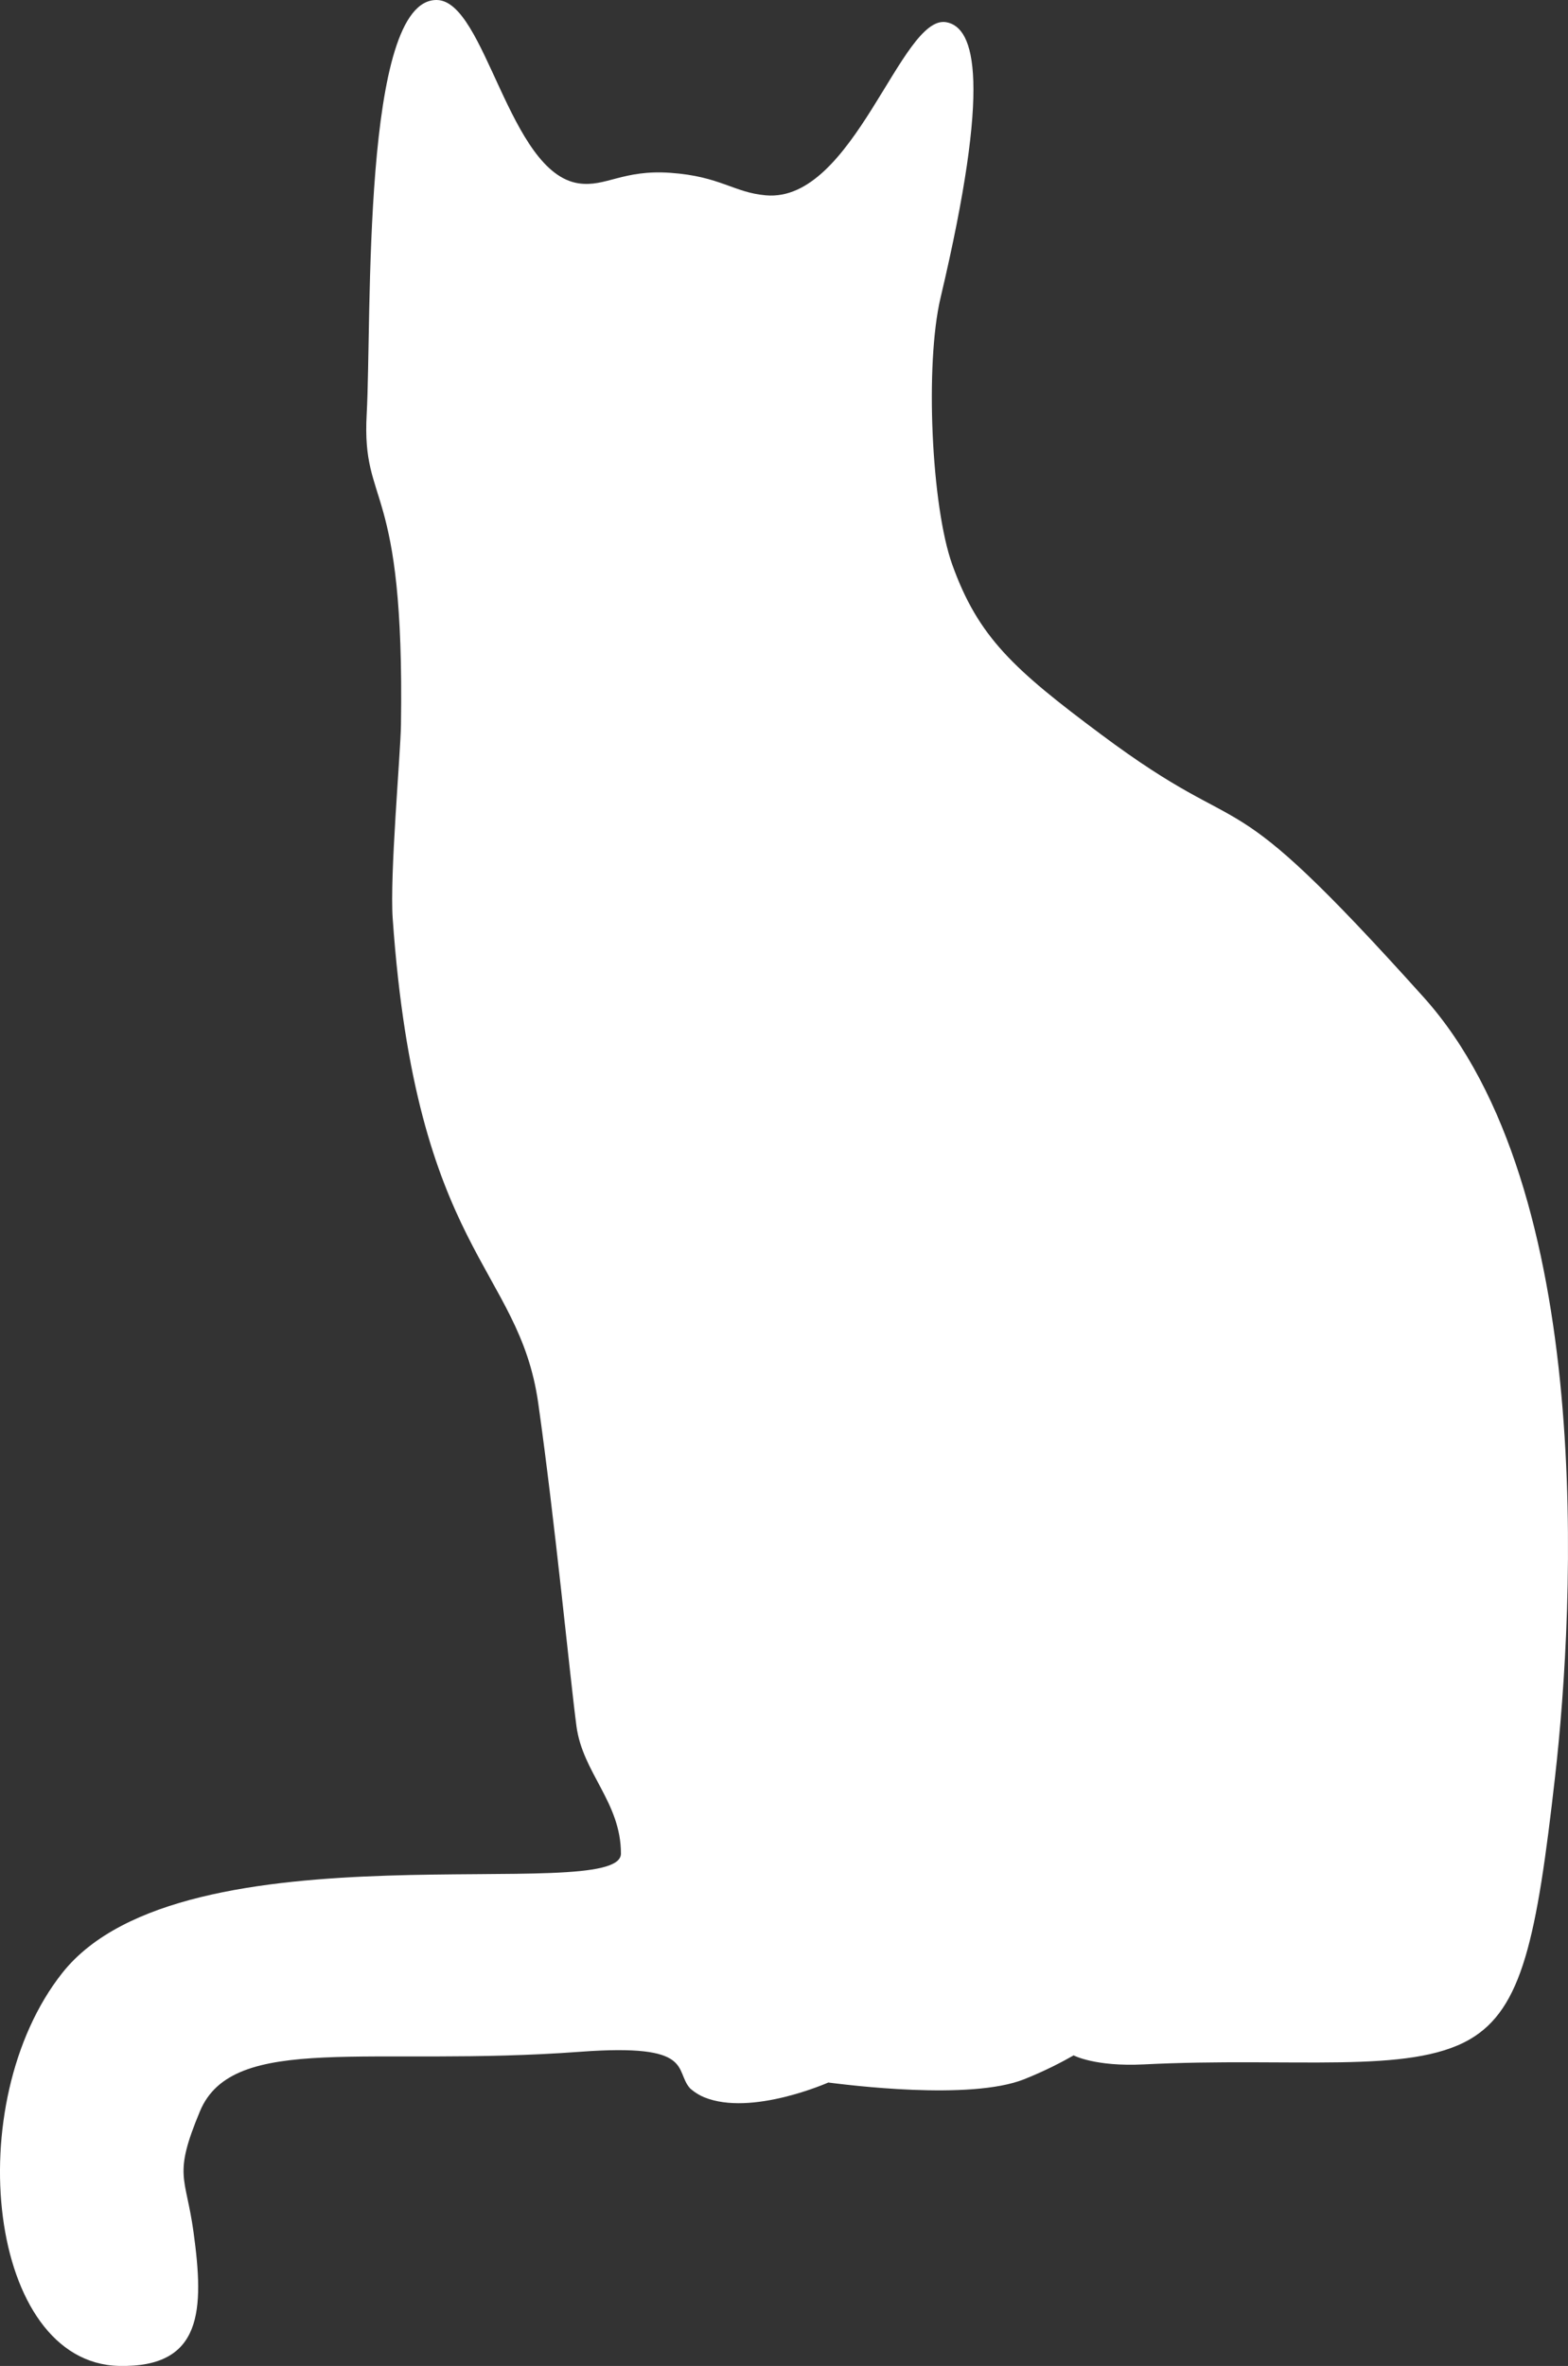 <?xml version="1.0" encoding="UTF-8" standalone="no"?>
<!-- Generator: Adobe Illustrator 23.0.0, SVG Export Plug-In . SVG Version: 6.00 Build 0)  -->

<svg
   xmlns:dc="http://purl.org/dc/elements/1.1/"
   xmlns:cc="http://creativecommons.org/ns#"
   xmlns:rdf="http://www.w3.org/1999/02/22-rdf-syntax-ns#"
   xmlns:svg="http://www.w3.org/2000/svg"
   xmlns="http://www.w3.org/2000/svg"
   xmlns:sodipodi="http://sodipodi.sourceforge.net/DTD/sodipodi-0.dtd"
   xmlns:inkscape="http://www.inkscape.org/namespaces/inkscape"
   version="1.1"
   id="Capa_1"
   x="0px"
   y="0px"
   viewBox="0 0 265.806 400.829"
   xml:space="preserve"
   sodipodi:docname="Logo.svg"
   width="265.806"
   height="400.829"
   inkscape:version="0.92.1 r15371"><rect x="0" y="0" width="265.806" height="400.829" fill="#333333" stroke="none"/><defs
     id="defs4824" /><sodipodi:namedview
     pagecolor="#ffffff"
     bordercolor="#666666"
     borderopacity="1"
     objecttolerance="10"
     gridtolerance="10"
     guidetolerance="10"
     inkscape:pageopacity="0"
     inkscape:pageshadow="2"
     inkscape:window-width="1920"
     inkscape:window-height="986"
     id="namedview4822"
     showgrid="false"
     inkscape:zoom="0.95115269"
     inkscape:cx="-46.096598"
     inkscape:cy="275.69732"
     inkscape:window-x="-11"
     inkscape:window-y="-11"
     inkscape:window-maximized="1"
     inkscape:current-layer="Capa_1" /><style
     type="text/css"
     id="style4621">
	.st0{fill:#FFFFFF;}
	.st1{fill:#684981;}
</style><path
     d="m 20.181,400.821 c 14.21,0.32 14.44,-9.49 12.62,-22.71 -1.31,-9.52 -3.5,-9.41 1.09,-20.42 5.62,-13.49 29,-7.46 64.47,-10.09 19.56,-1.45 15.86,3.14 18.63,6.21 0,0 0.99,0.93 2.37,1.49 8,3.29 21.05,-2.49 21.05,-2.49 3.08,0.38 24.03,3.1 33.21,-0.56 3.61,-1.44 6.47,-2.95 8.38,-4.04 0,0 3.62,1.94 11.85,1.53 25.57,-1.28 44.97,1.74 55.31,-4.25 8.9,-5.16 11.35,-17.08 14.46,-44.55 3.27,-28.82 7,-99.42 -22.28,-131.99 -35.36,-39.32 -28.31,-24.87 -54.65,-44.5 -14.81,-11.04 -20.85,-16.48 -25.27,-28.81 -3.54,-9.89 -4.64,-33.94 -1.98,-45.19 8.61,-36.39 5.88,-45.81 0.97,-46.69 -7.65,-1.38 -15.67,30.64 -30.59,29.33 -5.48,-0.48 -7.7,-3.21 -16.15,-3.81 -8.08,-0.58 -10.99,2.45 -15.57,1.78 -11.88,-1.74 -15.78,-30.87 -24.02,-31.06 -12.82,-0.29 -11.04,54.06 -11.92,70.16 -0.88,16.07 6.45,10.65 5.81,52.68 -0.08,5 -1.92,25.43 -1.4,32.79 4,56.77 21.36,58.77 24.67,82.08 2.86,20.17 5.36,46.27 6.48,54.73 1.06,7.95 7.54,12.89 7.54,21.59 0,8.93 -74.13,-5.72 -94.69,20.2 -17.46,22.04 -12.63,66.09 9.61,66.59 z"
     id="path4705"
     style="fill:#ffffff;fill-opacity:1" /></svg>